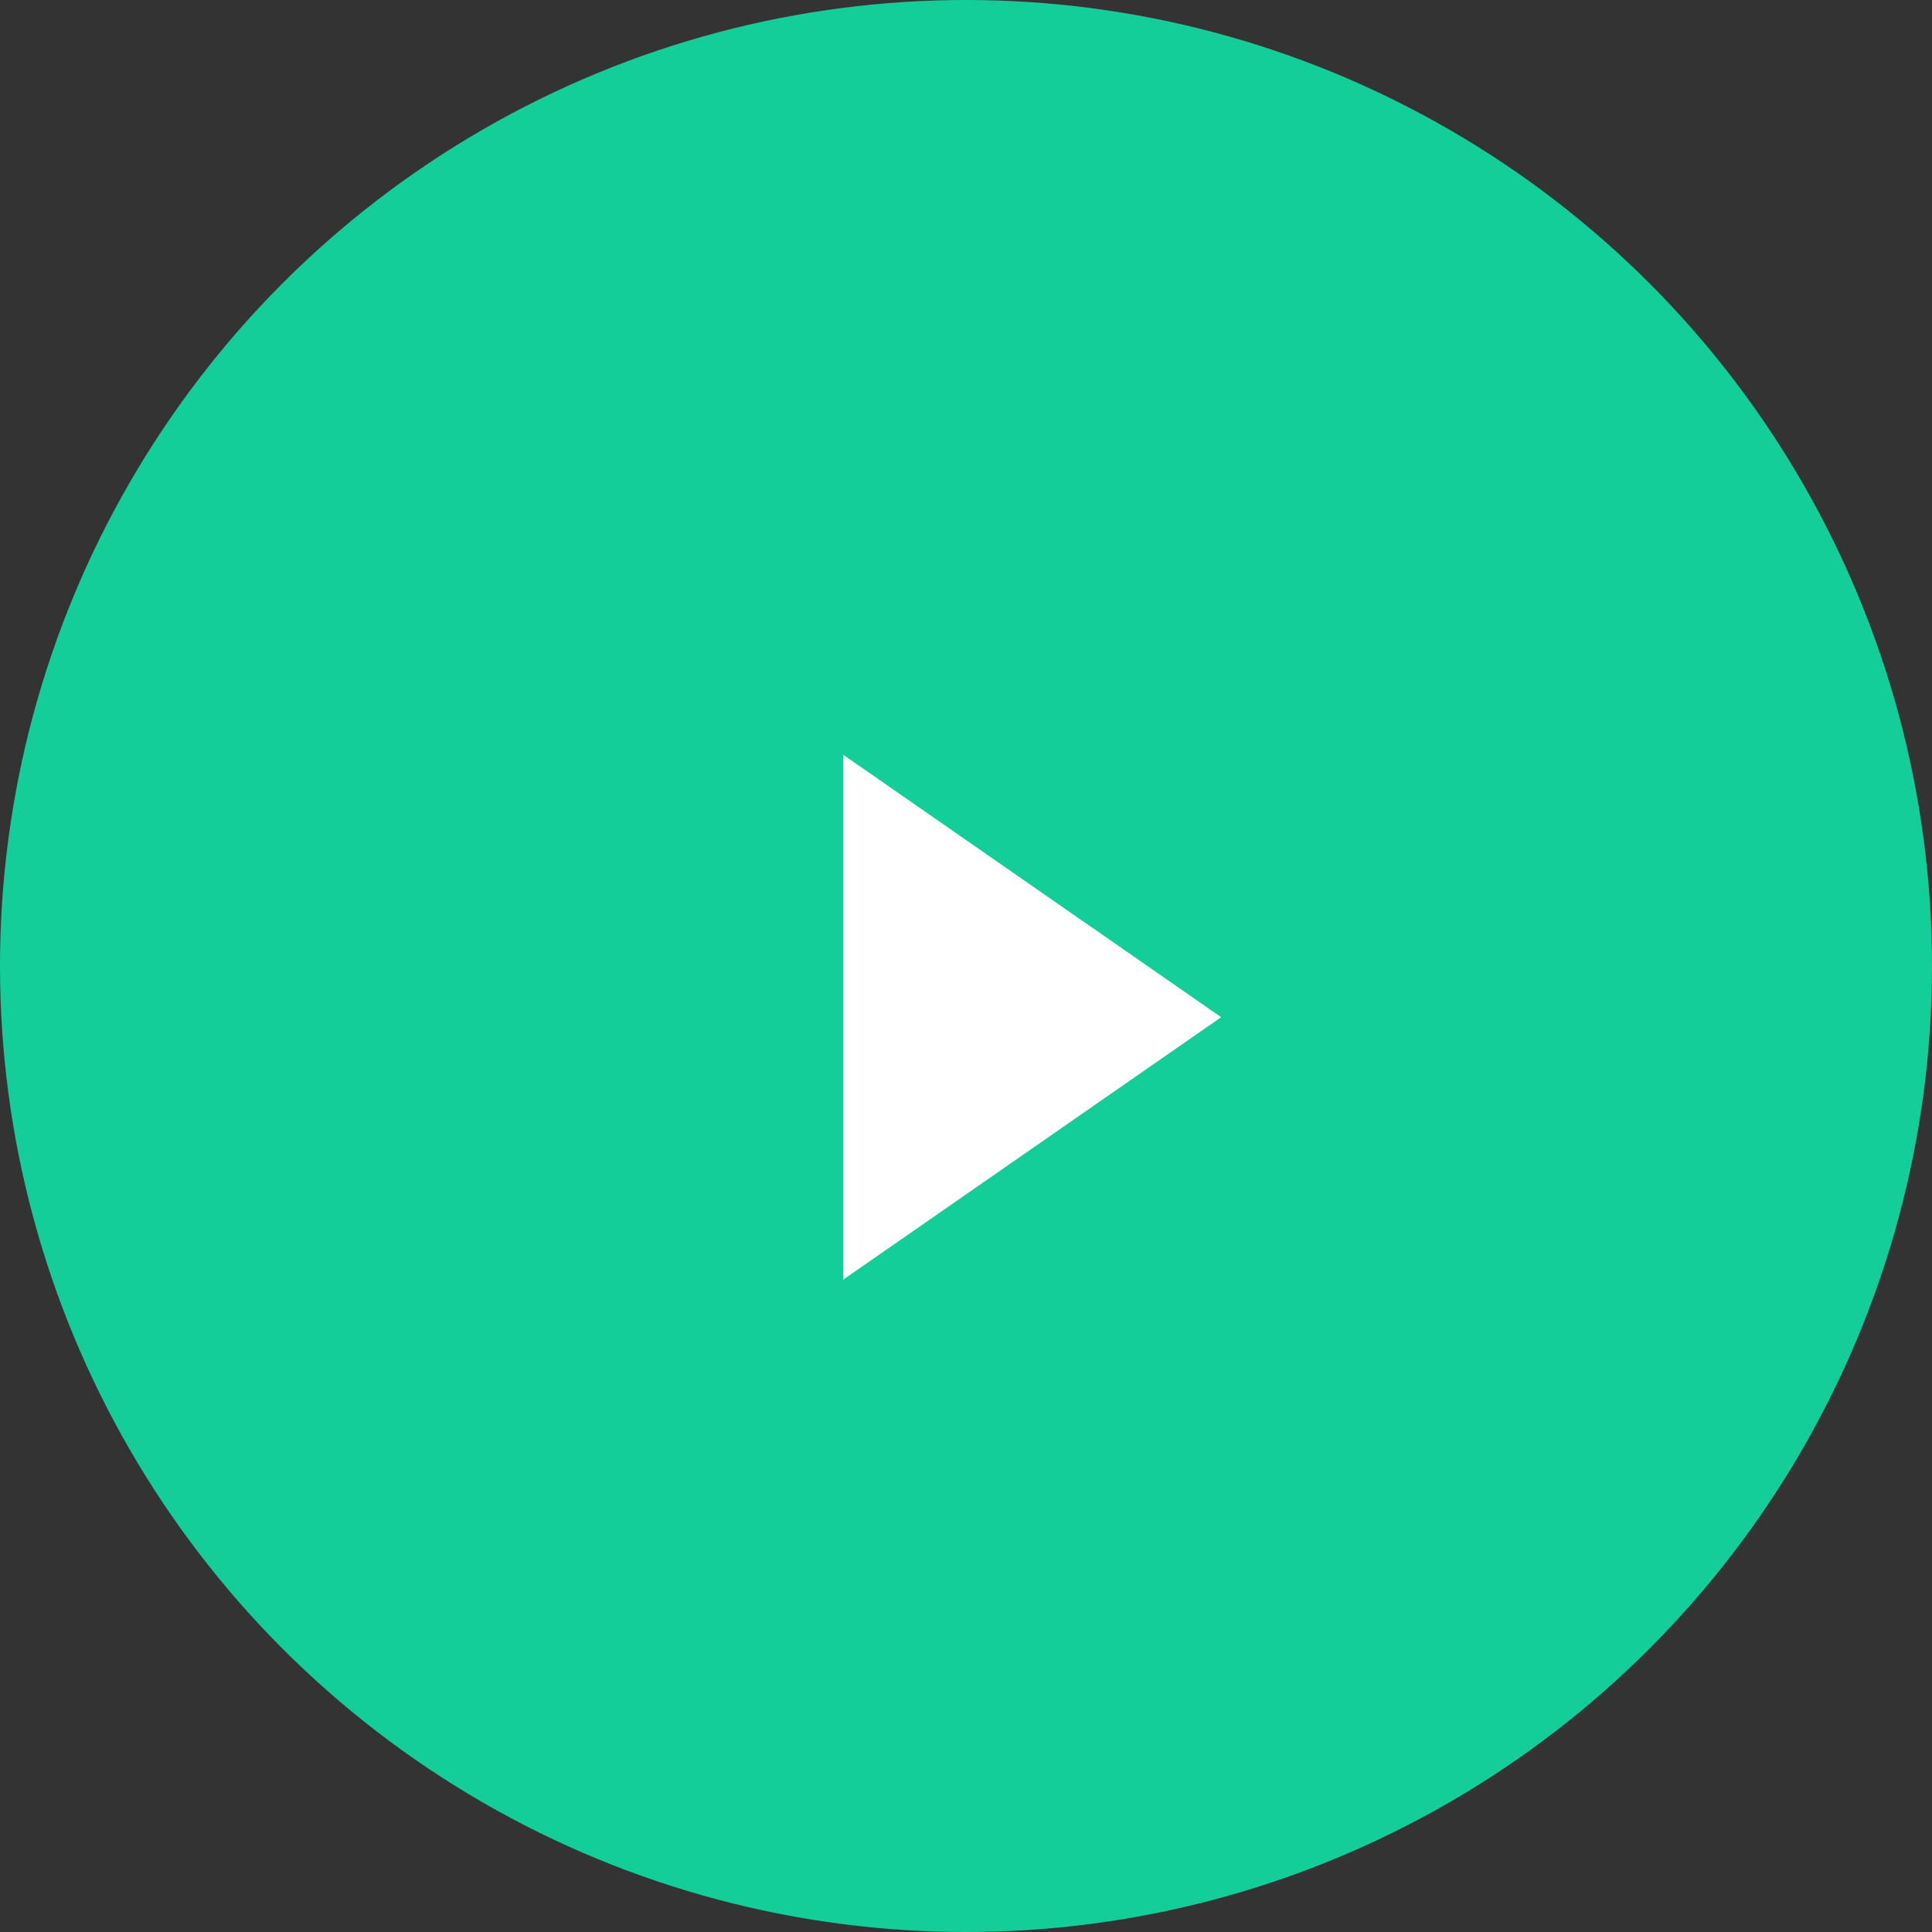 <?xml version="1.0" encoding="UTF-8"?>
<svg width="46px" height="46px" viewBox="0 0 46 46" version="1.1" xmlns="http://www.w3.org/2000/svg" xmlns:xlink="http://www.w3.org/1999/xlink">
    <rect x="0" y="0" width="46" height="46" fill="#333333" stroke="none"/>
    <!-- Generator: Sketch 55.2 (78181) - https://sketchapp.com -->
    <title>Group</title>
    <desc>Created with Sketch.</desc>
    <g id="Homepage" stroke="none" stroke-width="1" fill="none" fill-rule="evenodd">
        <g id="Homepage-v3" transform="translate(-901, -2008)" fill-rule="nonzero">
            <g id="watch-videos" transform="translate(219, 1674)">
                <g id="big" transform="translate(604, 275)">
                    <g id="Group" transform="translate(78, 59)">
                        <circle id="Oval" fill="#14CE9A" cx="23" cy="23" r="23"></circle>
                        <polygon id="Triangle" fill="#FFFFFF" transform="translate(24.575, 24.219) rotate(-270) translate(-24.575, -24.219) " points="24.575 19.719 30.825 28.719 18.325 28.719"></polygon>
                    </g>
                </g>
            </g>
        </g>
    </g>
</svg>
